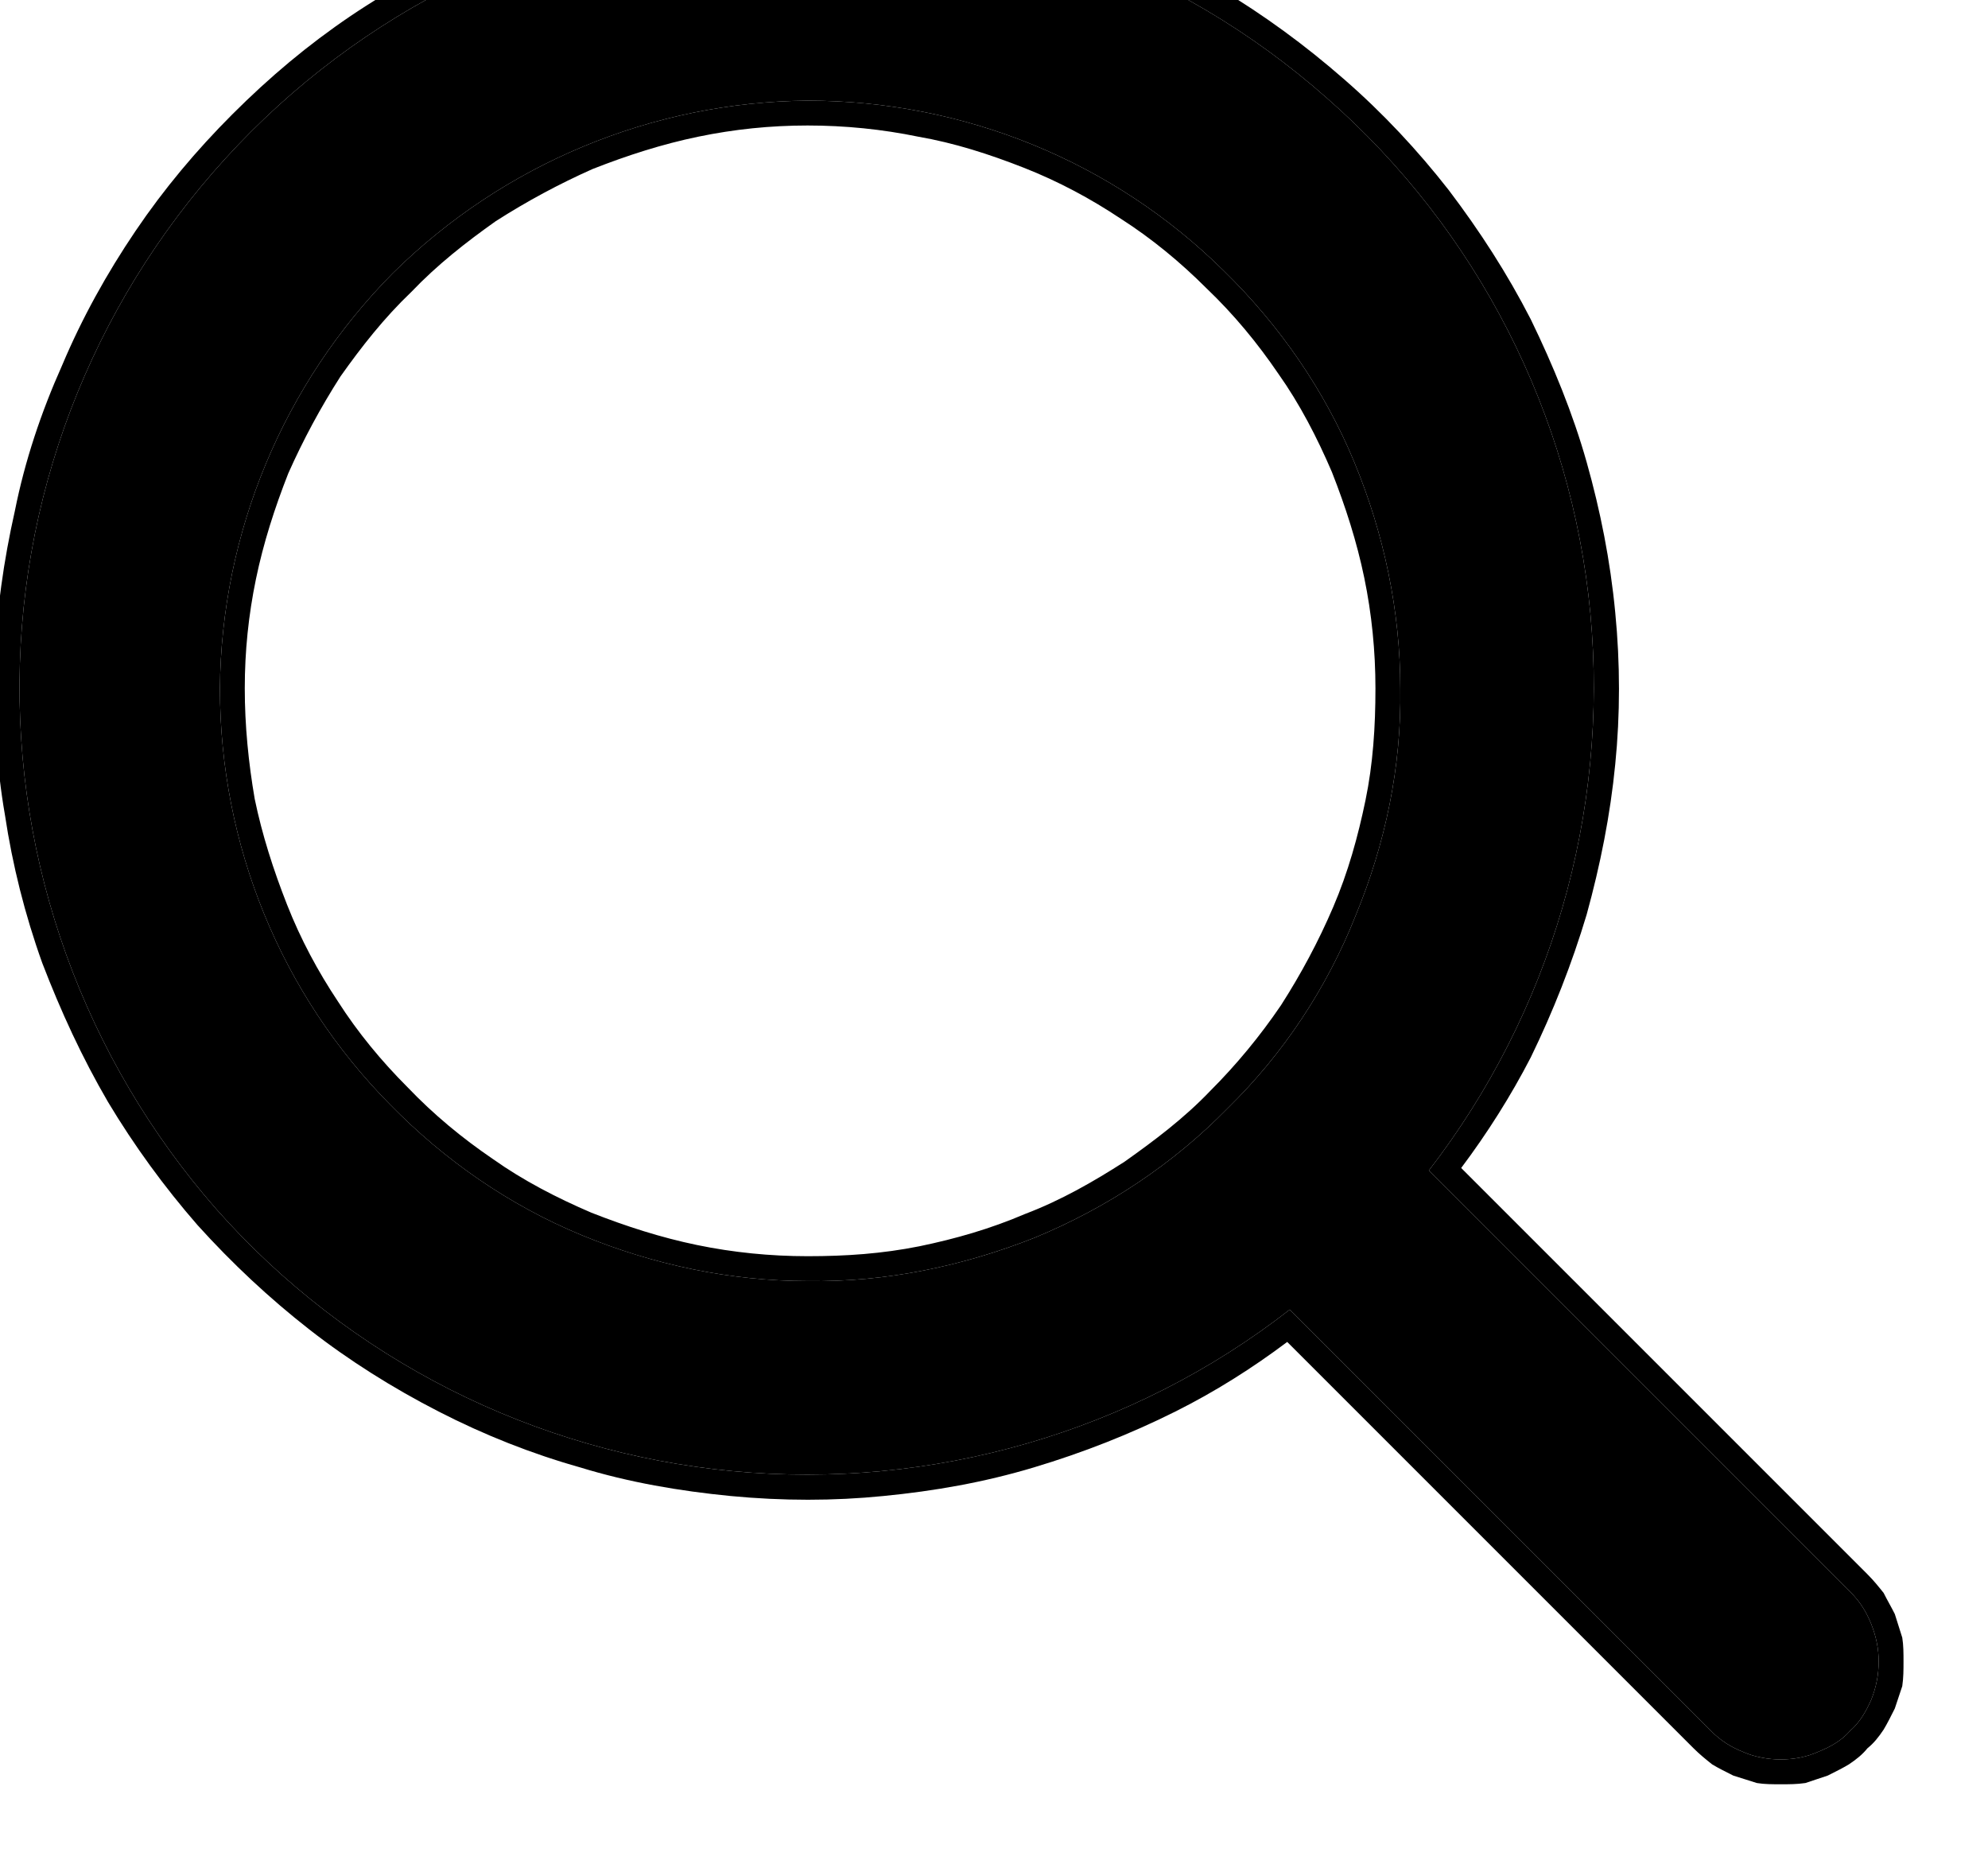 <svg width="16" height="15" viewBox="0 0 16 15" fill="none" xmlns="http://www.w3.org/2000/svg" xmlns:xlink="http://www.w3.org/1999/xlink">
	<desc>
			Created with Pixso.
	</desc>
	<defs/>
	<path id="Vector" d="M11.5 9.42C12.48 8.15 12.95 6.55 12.8 4.94C12.65 3.34 11.89 1.85 10.68 0.79C9.47 -0.28 7.91 -0.84 6.3 -0.79C4.69 -0.74 3.16 -0.08 2.02 1.06C0.88 2.2 0.21 3.73 0.16 5.34C0.11 6.95 0.68 8.52 1.74 9.73C2.81 10.94 4.3 11.69 5.9 11.84C7.5 11.99 9.11 11.53 10.38 10.54L10.41 10.57L13.77 13.93C13.85 14.01 13.93 14.06 14.03 14.1C14.12 14.14 14.23 14.16 14.33 14.16C14.44 14.16 14.54 14.14 14.63 14.1C14.73 14.06 14.82 14.01 14.89 13.93C14.97 13.86 15.02 13.77 15.06 13.68C15.1 13.58 15.12 13.48 15.12 13.37C15.12 13.27 15.1 13.17 15.06 13.07C15.02 12.97 14.97 12.89 14.89 12.81L11.53 9.45C11.52 9.44 11.51 9.43 11.5 9.42ZM9.85 2.18C10.3 2.62 10.66 3.14 10.9 3.72C11.14 4.3 11.27 4.92 11.27 5.54C11.28 6.17 11.15 6.79 10.91 7.37C10.68 7.95 10.33 8.48 9.88 8.92C9.44 9.37 8.91 9.72 8.33 9.96C7.75 10.19 7.13 10.32 6.5 10.31C5.88 10.31 5.26 10.18 4.68 9.94C4.1 9.7 3.58 9.34 3.14 8.89C2.26 8 1.77 6.8 1.77 5.54C1.78 4.29 2.28 3.09 3.16 2.2C4.05 1.32 5.25 0.82 6.5 0.81C7.76 0.81 8.96 1.3 9.85 2.18Z" fill="#000000" fill-opacity="1" fill-rule="evenodd"/>
	<path id="Vector" d="M13 6.15C13.04 5.75 13.04 5.34 13 4.93C12.96 4.51 12.88 4.11 12.77 3.72C12.66 3.33 12.5 2.94 12.32 2.57C12.13 2.2 11.91 1.86 11.66 1.53C11.41 1.21 11.13 0.91 10.82 0.64C10.5 0.36 10.17 0.12 9.82 -0.09C9.47 -0.29 9.1 -0.47 8.71 -0.61C8.32 -0.75 7.92 -0.85 7.52 -0.92C7.11 -0.98 6.71 -1 6.29 -0.99C5.87 -0.98 5.47 -0.93 5.07 -0.84C4.67 -0.75 4.28 -0.62 3.9 -0.46C3.52 -0.29 3.16 -0.1 2.82 0.13C2.48 0.36 2.17 0.62 1.87 0.92C1.58 1.21 1.32 1.52 1.09 1.86C0.86 2.2 0.66 2.56 0.5 2.94C0.33 3.32 0.2 3.71 0.12 4.11C0.03 4.51 -0.03 4.92 -0.04 5.33C-0.05 5.75 -0.03 6.16 0.04 6.56C0.1 6.96 0.2 7.36 0.34 7.75C0.49 8.14 0.66 8.51 0.87 8.87C1.08 9.22 1.32 9.55 1.59 9.86C1.87 10.17 2.17 10.45 2.49 10.7C2.81 10.95 3.16 11.17 3.53 11.36C3.9 11.55 4.28 11.7 4.67 11.81C5.06 11.93 5.47 12 5.88 12.04C6.3 12.08 6.71 12.08 7.11 12.04C7.52 12 7.92 11.93 8.32 11.81C8.72 11.69 9.1 11.54 9.46 11.36C9.78 11.2 10.08 11.01 10.36 10.8L13.63 14.07C13.68 14.12 13.73 14.16 13.78 14.2C13.83 14.23 13.89 14.26 13.95 14.29C14.01 14.31 14.08 14.33 14.14 14.35C14.2 14.36 14.27 14.36 14.33 14.36C14.4 14.36 14.46 14.36 14.53 14.35C14.59 14.33 14.65 14.31 14.71 14.29C14.77 14.26 14.83 14.23 14.88 14.2C14.94 14.16 14.99 14.12 15.03 14.07C15.08 14.03 15.12 13.98 15.16 13.92C15.19 13.87 15.22 13.81 15.25 13.75C15.27 13.69 15.29 13.63 15.31 13.57C15.32 13.5 15.32 13.44 15.32 13.37C15.32 13.31 15.32 13.24 15.31 13.18C15.29 13.12 15.27 13.05 15.25 12.99C15.22 12.93 15.19 12.88 15.16 12.82C15.12 12.77 15.08 12.72 15.03 12.67L11.76 9.4C11.97 9.12 12.16 8.82 12.32 8.51C12.5 8.14 12.65 7.76 12.77 7.36C12.88 6.96 12.96 6.56 13 6.15ZM11.5 9.42C12.48 8.15 12.95 6.55 12.8 4.94C12.65 3.34 11.89 1.85 10.68 0.79C9.47 -0.28 7.91 -0.84 6.3 -0.79C4.69 -0.74 3.16 -0.08 2.02 1.06C0.88 2.2 0.21 3.73 0.16 5.34C0.11 6.95 0.68 8.52 1.74 9.73C2.81 10.94 4.3 11.69 5.9 11.84C7.5 11.99 9.11 11.53 10.38 10.54L10.41 10.57L13.77 13.93C13.85 14.01 13.93 14.06 14.03 14.1C14.12 14.14 14.23 14.16 14.33 14.16C14.44 14.16 14.54 14.14 14.63 14.1C14.73 14.06 14.82 14.01 14.89 13.93C14.97 13.86 15.02 13.77 15.06 13.68C15.1 13.58 15.12 13.48 15.12 13.37C15.12 13.27 15.1 13.17 15.06 13.07C15.02 12.97 14.97 12.89 14.89 12.81L11.53 9.45C11.52 9.44 11.51 9.43 11.5 9.42ZM9.85 2.18C10.3 2.62 10.66 3.14 10.9 3.72C11.14 4.3 11.27 4.92 11.27 5.54C11.28 6.17 11.15 6.79 10.91 7.37C10.68 7.95 10.33 8.48 9.88 8.92C9.44 9.37 8.91 9.72 8.33 9.96C7.75 10.19 7.13 10.32 6.5 10.31C5.88 10.31 5.26 10.18 4.68 9.94C4.1 9.7 3.58 9.34 3.14 8.89C2.26 8 1.77 6.8 1.77 5.54C1.78 4.29 2.28 3.09 3.16 2.2C4.05 1.32 5.25 0.82 6.5 0.81C7.76 0.81 8.96 1.3 9.85 2.18ZM10.29 3.01C10.46 3.25 10.6 3.52 10.72 3.8C10.83 4.08 10.92 4.36 10.98 4.65C11.04 4.94 11.07 5.24 11.07 5.54C11.07 5.85 11.05 6.15 10.99 6.44C10.93 6.73 10.85 7.02 10.73 7.3C10.61 7.58 10.47 7.84 10.31 8.09C10.14 8.34 9.95 8.57 9.74 8.78C9.53 9 9.29 9.18 9.05 9.35C8.8 9.51 8.54 9.66 8.25 9.77C7.97 9.89 7.69 9.97 7.4 10.03C7.1 10.09 6.81 10.11 6.5 10.11C6.2 10.11 5.9 10.08 5.61 10.02C5.32 9.96 5.04 9.87 4.76 9.76C4.48 9.64 4.21 9.5 3.97 9.33C3.72 9.16 3.49 8.97 3.28 8.75C3.07 8.54 2.88 8.31 2.72 8.06C2.56 7.82 2.42 7.56 2.31 7.28C2.2 7 2.11 6.72 2.05 6.43C2 6.14 1.97 5.84 1.97 5.54C1.97 5.24 2 4.95 2.06 4.66C2.12 4.37 2.21 4.09 2.32 3.81C2.44 3.54 2.58 3.28 2.74 3.03C2.91 2.79 3.09 2.56 3.31 2.35C3.52 2.13 3.75 1.95 3.99 1.78C4.24 1.62 4.5 1.48 4.77 1.36C5.05 1.25 5.33 1.16 5.62 1.1C5.91 1.04 6.2 1.01 6.5 1.01C6.8 1.01 7.1 1.04 7.39 1.1C7.68 1.15 7.96 1.24 8.24 1.35C8.52 1.46 8.78 1.6 9.02 1.76C9.27 1.92 9.5 2.11 9.71 2.32C9.93 2.53 10.12 2.76 10.29 3.01Z" fill="#000000" fill-opacity="1" fill-rule="evenodd"/>
</svg>
